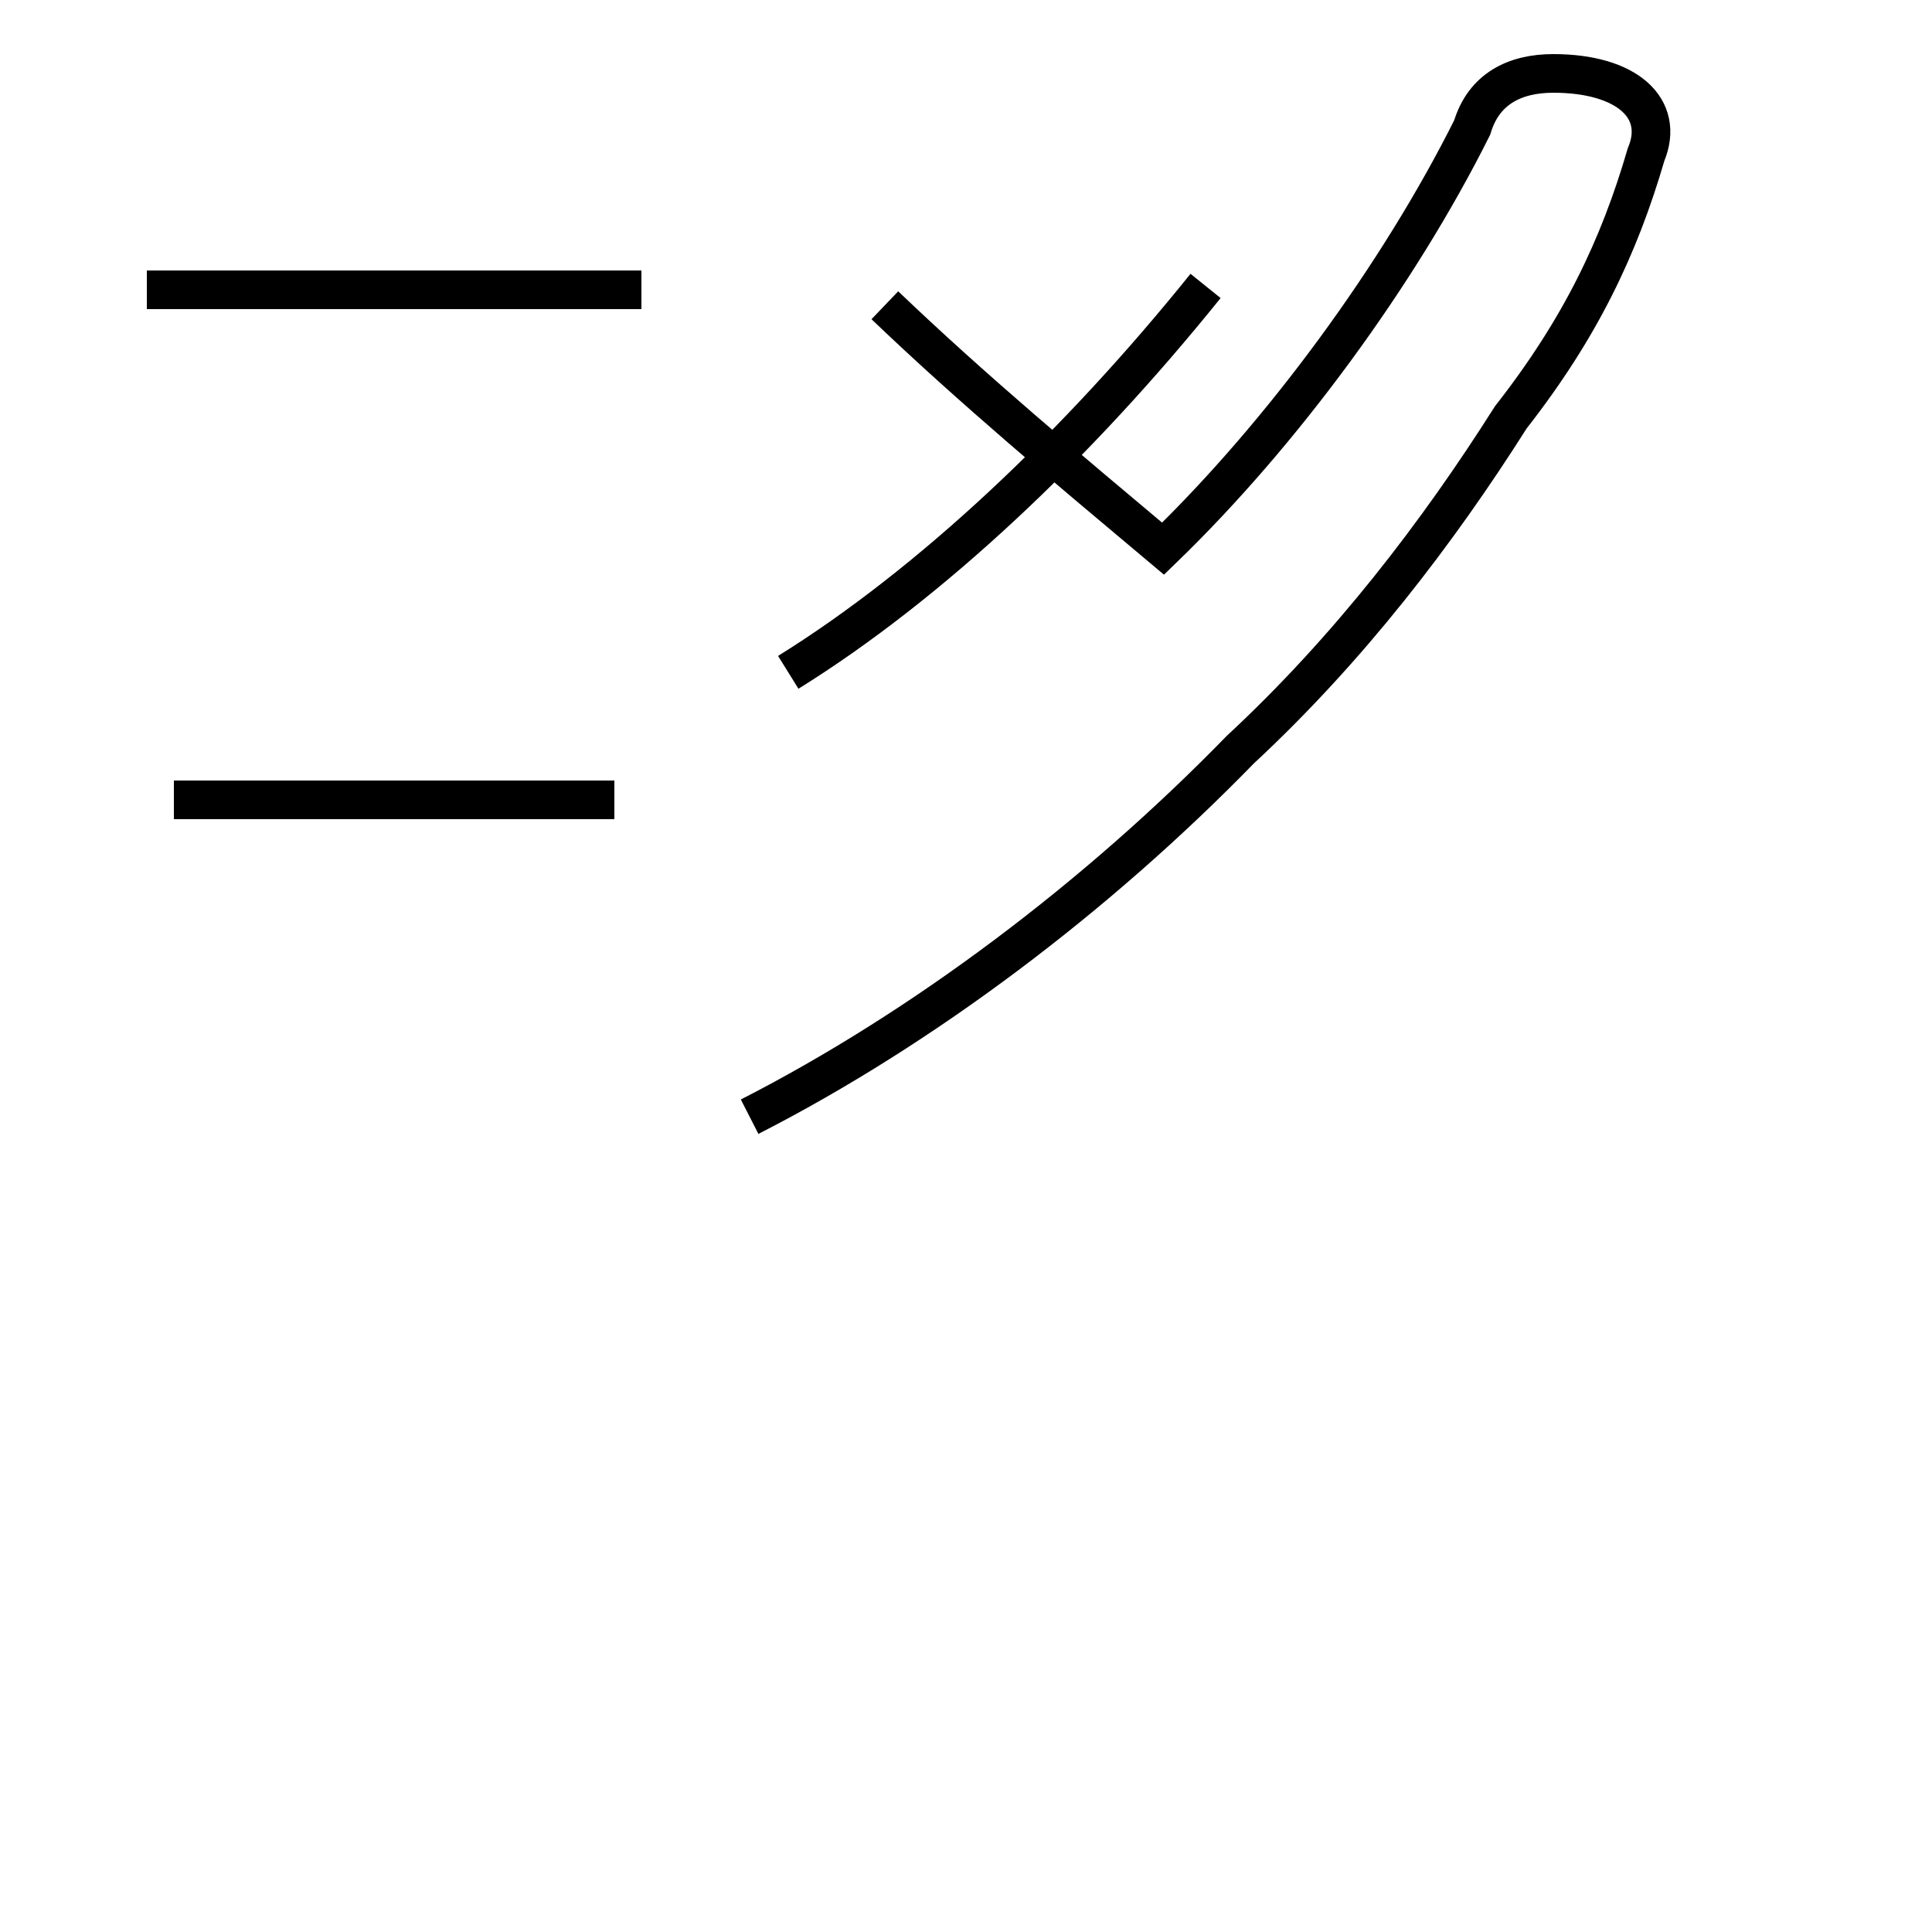 <?xml version='1.0' encoding='utf8'?>
<svg viewBox="0.0 -44.0 50.0 50.0" version="1.1" xmlns="http://www.w3.org/2000/svg">
<rect x="0.0" y="-44.0" width="50.0" height="50.0" fill="#808080" stroke="none"/>
<rect x="-1000" y="-1000" width="2000" height="2000" stroke="white" fill="white"/>
<g style="fill:none; stroke:#000000;  stroke-width:1">
<path d="M 15.9 23.3 L 4.5 23.3 M 16.6 36.5 L 3.8 36.5 M 19.4 15.1 C 23.9 17.4 28.4 20.8 32.1 24.6 C 34.9 27.2 37.2 30.2 39.1 33.2 C 40.9 35.5 41.9 37.6 42.6 40.0 C 43.1 41.2 42.1 42.1 40.2 42.1 C 39.2 42.1 38.4 41.7 38.1 40.7 C 36.2 36.9 33.2 32.8 30.1 29.8 C 27.6 31.9 25.2 33.9 22.9 36.1 M 20.4 26.6 C 24.1 28.9 27.9 32.5 31.2 36.6 " transform="scale(1, -1)" />
</g>
</svg>